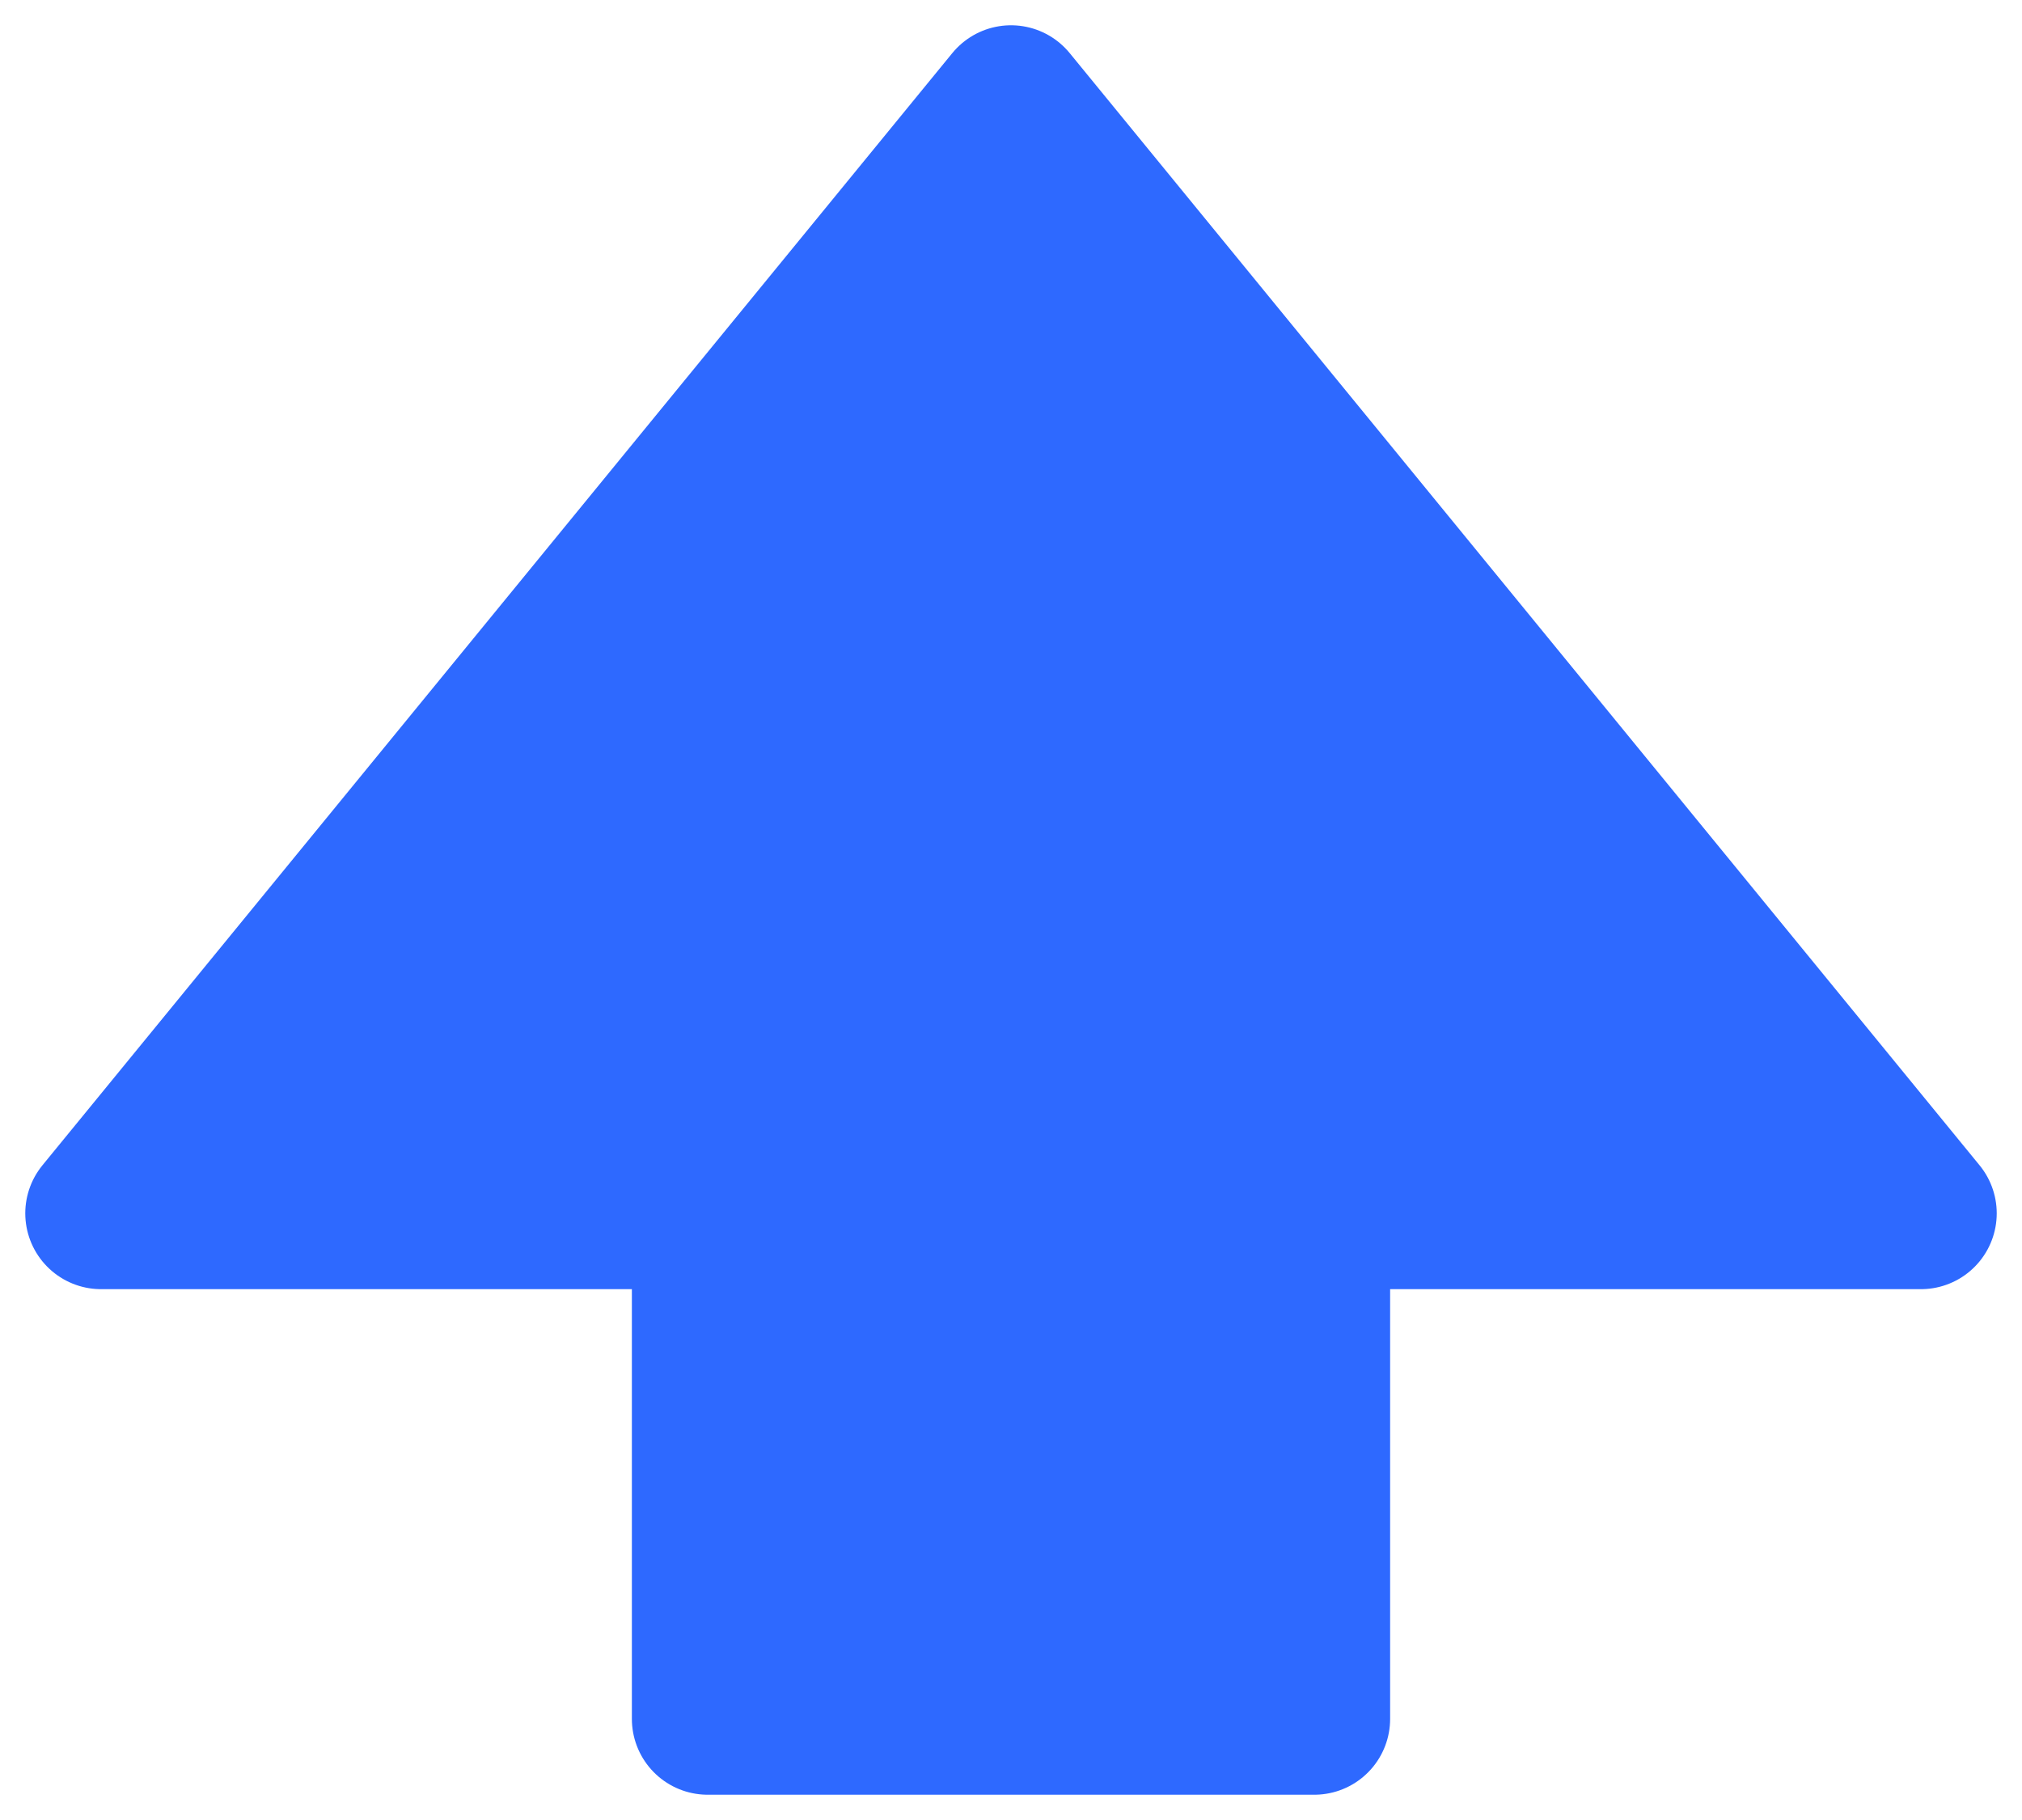 <svg width="20" height="18" viewBox="0 0 20 18" fill="none" xmlns="http://www.w3.org/2000/svg">
<path fill-rule="evenodd" clip-rule="evenodd" d="M10 1L1 12H7V17H13V12H19L10 1Z" fill="#2E69FF" stroke="#2E69FF" stroke-width="1.5" stroke-linejoin="round"/>
</svg>
